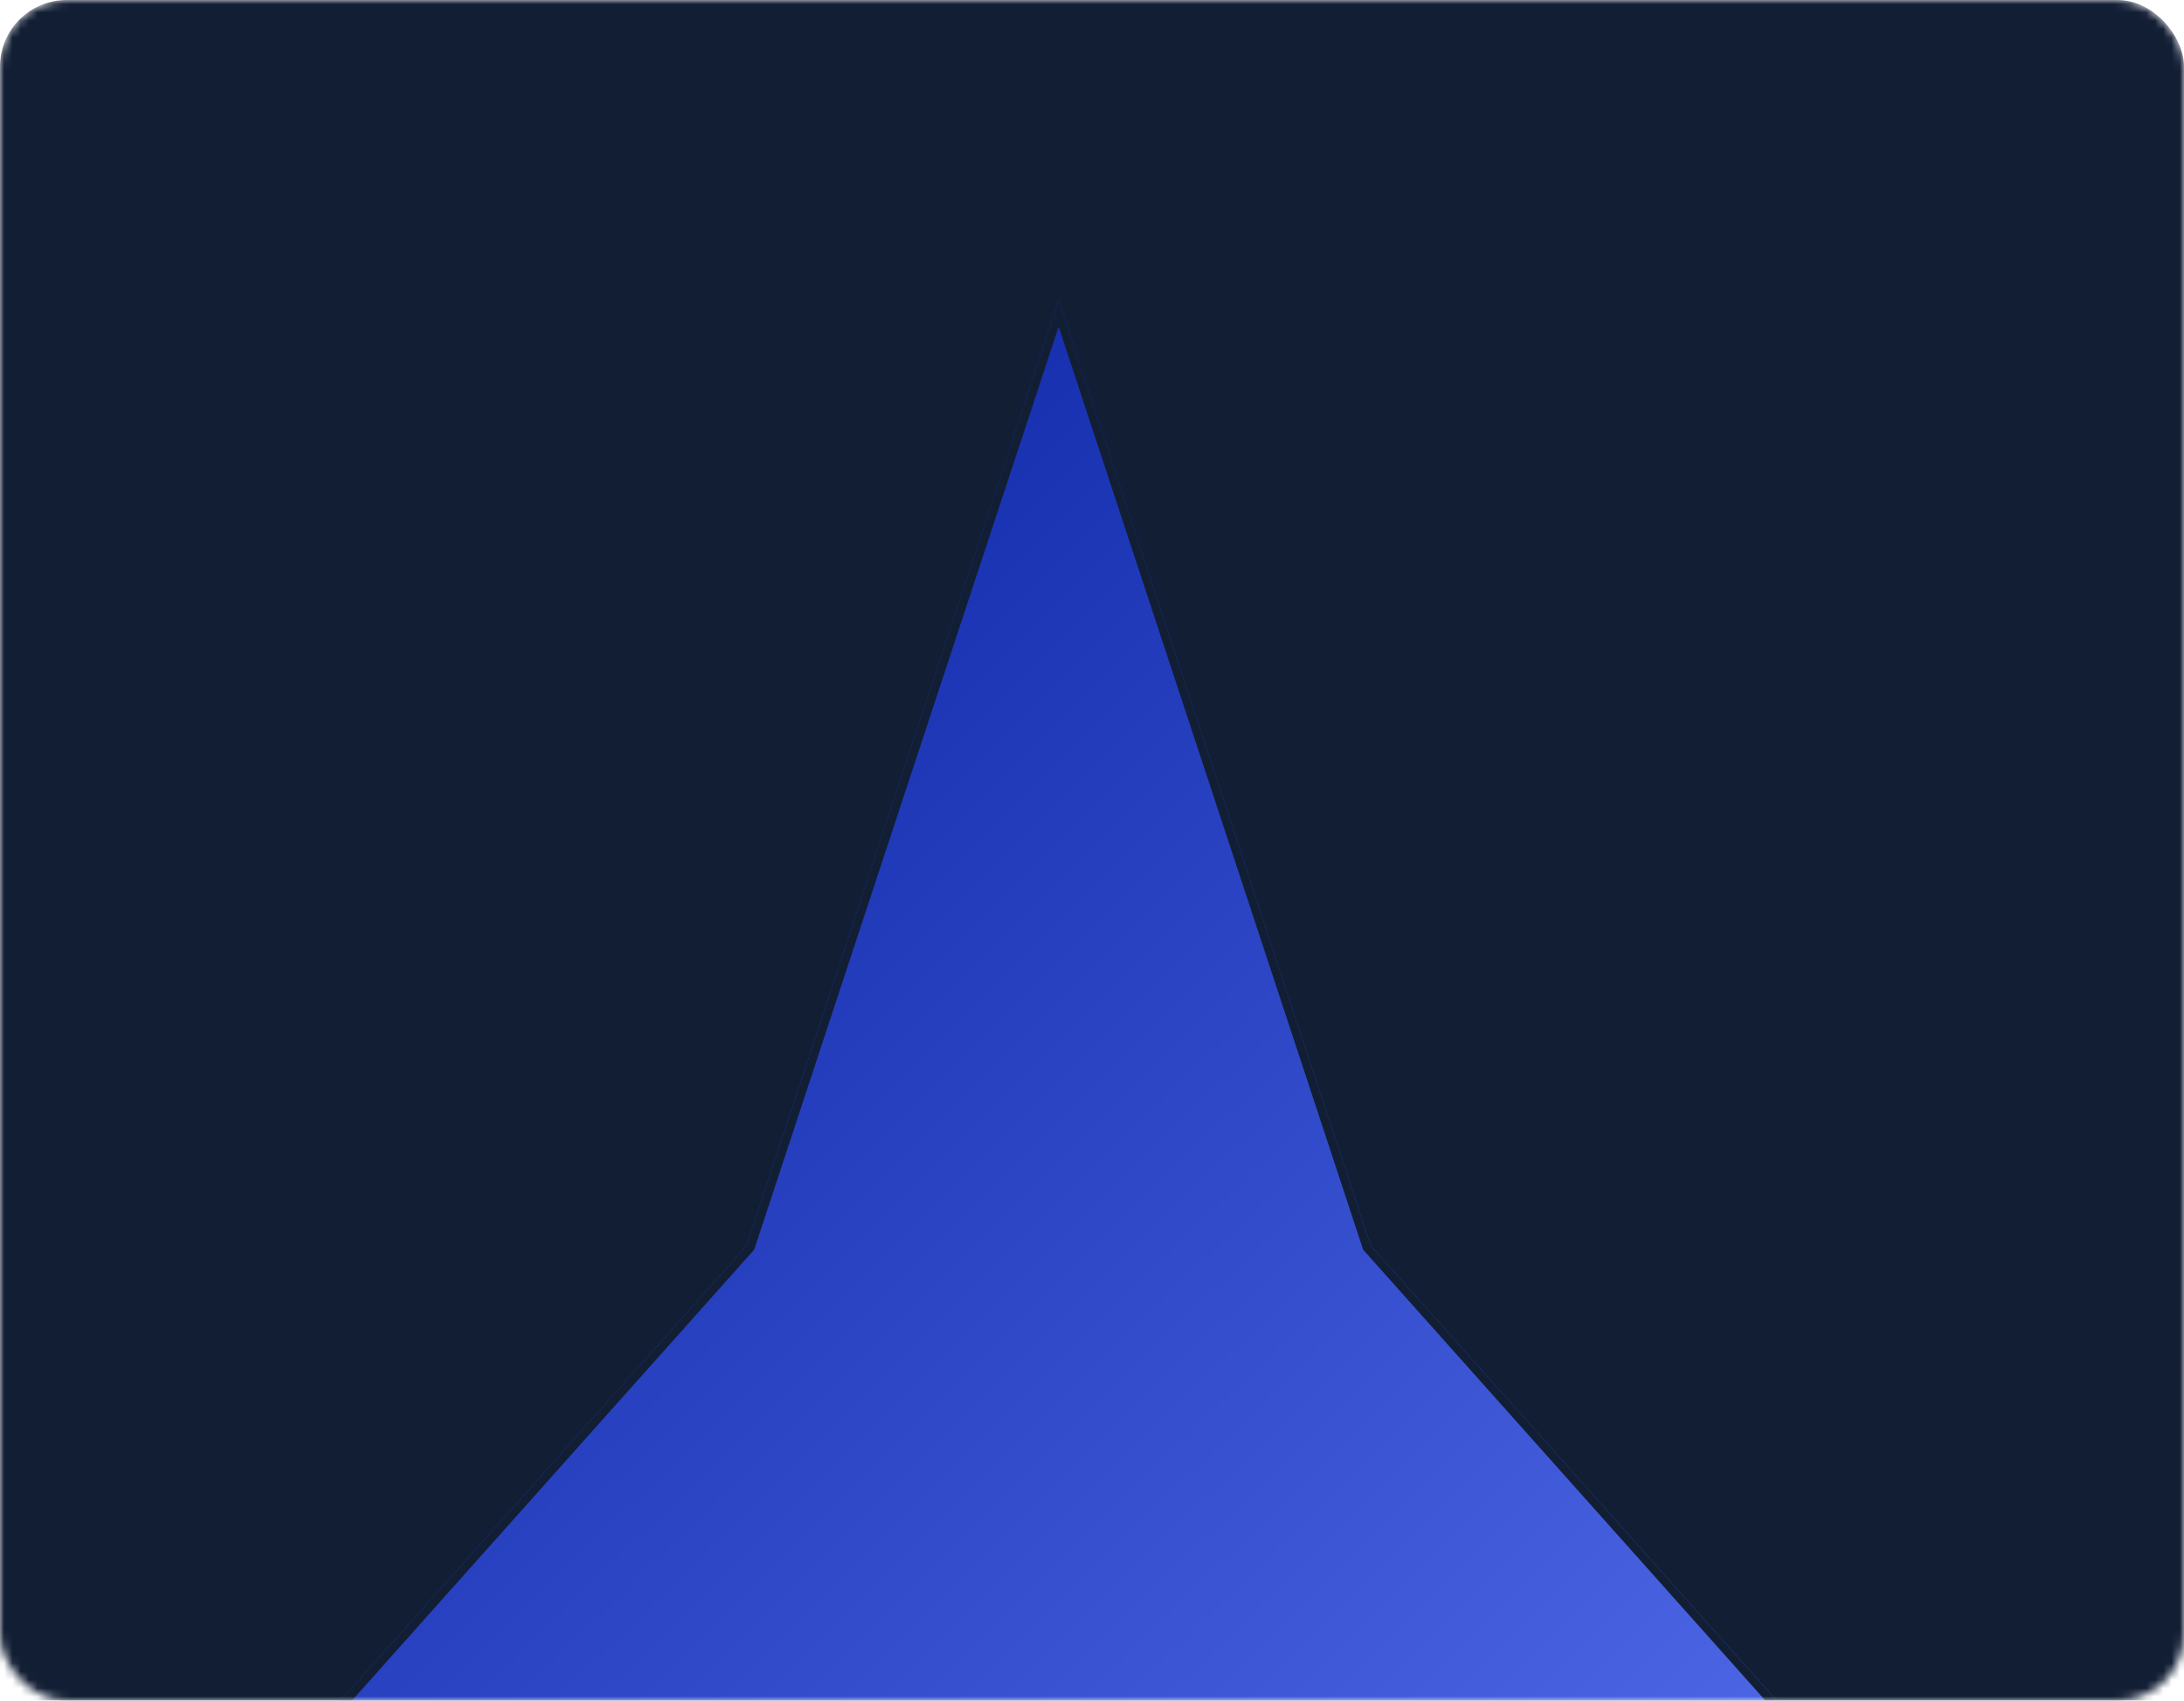 <svg width="262" height="204" viewBox="0 0 262 204" fill="none" xmlns="http://www.w3.org/2000/svg">
<mask id="mask0_2076_10715" style="mask-type:alpha" maskUnits="userSpaceOnUse" x="0" y="0" width="262" height="204">
<rect width="262" height="204" rx="8" fill="white"/>
</mask>
<g mask="url(#mask0_2076_10715)">
<rect width="262" height="204" rx="8" fill="#121E34"/>
<g filter="url(#filter0_dd_2076_10715)">
<path d="M127 -162L219.284 117.72L415.386 337.5L127 277.56L-161.386 337.5L34.716 117.72L127 -162Z" fill="#121E34"/>
<path d="M127 -160.404L218.809 117.877L218.841 117.975L218.911 118.053L414.004 336.702L127.102 277.07L127 277.049L126.898 277.07L-160.004 336.702L35.089 118.053L35.159 117.975L35.191 117.877L127 -160.404Z" stroke="#121E34"/>
</g>
<g filter="url(#filter1_dd_2076_10715)">
<path d="M127 -74L194.896 131.8L339.176 293.5L127 249.4L-85.176 293.5L59.104 131.8L127 -74Z" fill="#121E34"/>
<path d="M127 -72.404L194.422 131.957L194.454 132.055L194.523 132.133L337.794 292.702L127.102 248.91L127 248.889L126.898 248.91L-83.794 292.702L59.477 132.133L59.546 132.055L59.578 131.957L127 -72.404Z" stroke="#121E34"/>
</g>
<g filter="url(#filter2_dd_2076_10715)">
<path d="M127 36L164.412 149.4L243.913 238.5L127 214.2L10.087 238.5L89.588 149.4L127 36Z" fill="#0029FF"/>
<path d="M127 36L164.412 149.4L243.913 238.5L127 214.2L10.087 238.5L89.588 149.4L127 36Z" fill="url(#paint0_linear_2076_10715)" fill-opacity="0.4" style="mix-blend-mode:soft-light"/>
<path d="M127 37.596L163.937 149.557L163.97 149.655L164.039 149.733L242.531 237.702L127.102 213.71L127 213.689L126.898 213.71L11.469 237.702L89.961 149.733L90.03 149.655L90.062 149.557L127 37.596Z" stroke="#121E34"/>
</g>
</g>
<defs>
<filter id="filter0_dd_2076_10715" x="-191.386" y="-192" width="636.773" height="559.5" filterUnits="userSpaceOnUse" color-interpolation-filters="sRGB">
<feFlood flood-opacity="0" result="BackgroundImageFix"/>
<feColorMatrix in="SourceAlpha" type="matrix" values="0 0 0 0 0 0 0 0 0 0 0 0 0 0 0 0 0 0 127 0" result="hardAlpha"/>
<feOffset dx="10" dy="10"/>
<feGaussianBlur stdDeviation="10"/>
<feColorMatrix type="matrix" values="0 0 0 0 0.019 0 0 0 0 0.049 0 0 0 0 0.104 0 0 0 1 0"/>
<feBlend mode="normal" in2="BackgroundImageFix" result="effect1_dropShadow_2076_10715"/>
<feColorMatrix in="SourceAlpha" type="matrix" values="0 0 0 0 0 0 0 0 0 0 0 0 0 0 0 0 0 0 127 0" result="hardAlpha"/>
<feOffset dx="-10" dy="-10"/>
<feGaussianBlur stdDeviation="10"/>
<feColorMatrix type="matrix" values="0 0 0 0 0.032 0 0 0 0 0.083 0 0 0 0 0.175 0 0 0 1 0"/>
<feBlend mode="normal" in2="effect1_dropShadow_2076_10715" result="effect2_dropShadow_2076_10715"/>
<feBlend mode="normal" in="SourceGraphic" in2="effect2_dropShadow_2076_10715" result="shape"/>
</filter>
<filter id="filter1_dd_2076_10715" x="-115.176" y="-104" width="484.353" height="427.5" filterUnits="userSpaceOnUse" color-interpolation-filters="sRGB">
<feFlood flood-opacity="0" result="BackgroundImageFix"/>
<feColorMatrix in="SourceAlpha" type="matrix" values="0 0 0 0 0 0 0 0 0 0 0 0 0 0 0 0 0 0 127 0" result="hardAlpha"/>
<feOffset dx="10" dy="10"/>
<feGaussianBlur stdDeviation="10"/>
<feColorMatrix type="matrix" values="0 0 0 0 0.019 0 0 0 0 0.049 0 0 0 0 0.104 0 0 0 1 0"/>
<feBlend mode="normal" in2="BackgroundImageFix" result="effect1_dropShadow_2076_10715"/>
<feColorMatrix in="SourceAlpha" type="matrix" values="0 0 0 0 0 0 0 0 0 0 0 0 0 0 0 0 0 0 127 0" result="hardAlpha"/>
<feOffset dx="-10" dy="-10"/>
<feGaussianBlur stdDeviation="10"/>
<feColorMatrix type="matrix" values="0 0 0 0 0.032 0 0 0 0 0.083 0 0 0 0 0.175 0 0 0 1 0"/>
<feBlend mode="normal" in2="effect1_dropShadow_2076_10715" result="effect2_dropShadow_2076_10715"/>
<feBlend mode="normal" in="SourceGraphic" in2="effect2_dropShadow_2076_10715" result="shape"/>
</filter>
<filter id="filter2_dd_2076_10715" x="-19.913" y="6" width="293.827" height="262.5" filterUnits="userSpaceOnUse" color-interpolation-filters="sRGB">
<feFlood flood-opacity="0" result="BackgroundImageFix"/>
<feColorMatrix in="SourceAlpha" type="matrix" values="0 0 0 0 0 0 0 0 0 0 0 0 0 0 0 0 0 0 127 0" result="hardAlpha"/>
<feOffset dx="10" dy="10"/>
<feGaussianBlur stdDeviation="10"/>
<feColorMatrix type="matrix" values="0 0 0 0 0.019 0 0 0 0 0.049 0 0 0 0 0.104 0 0 0 1 0"/>
<feBlend mode="normal" in2="BackgroundImageFix" result="effect1_dropShadow_2076_10715"/>
<feColorMatrix in="SourceAlpha" type="matrix" values="0 0 0 0 0 0 0 0 0 0 0 0 0 0 0 0 0 0 127 0" result="hardAlpha"/>
<feOffset dx="-10" dy="-10"/>
<feGaussianBlur stdDeviation="10"/>
<feColorMatrix type="matrix" values="0 0 0 0 0.032 0 0 0 0 0.083 0 0 0 0 0.175 0 0 0 1 0"/>
<feBlend mode="normal" in2="effect1_dropShadow_2076_10715" result="effect2_dropShadow_2076_10715"/>
<feBlend mode="normal" in="SourceGraphic" in2="effect2_dropShadow_2076_10715" result="shape"/>
</filter>
<linearGradient id="paint0_linear_2076_10715" x1="-121.443" y1="171.014" x2="123.484" y2="419.127" gradientUnits="userSpaceOnUse">
<stop/>
<stop offset="1" stop-color="white"/>
</linearGradient>
</defs>
</svg>
